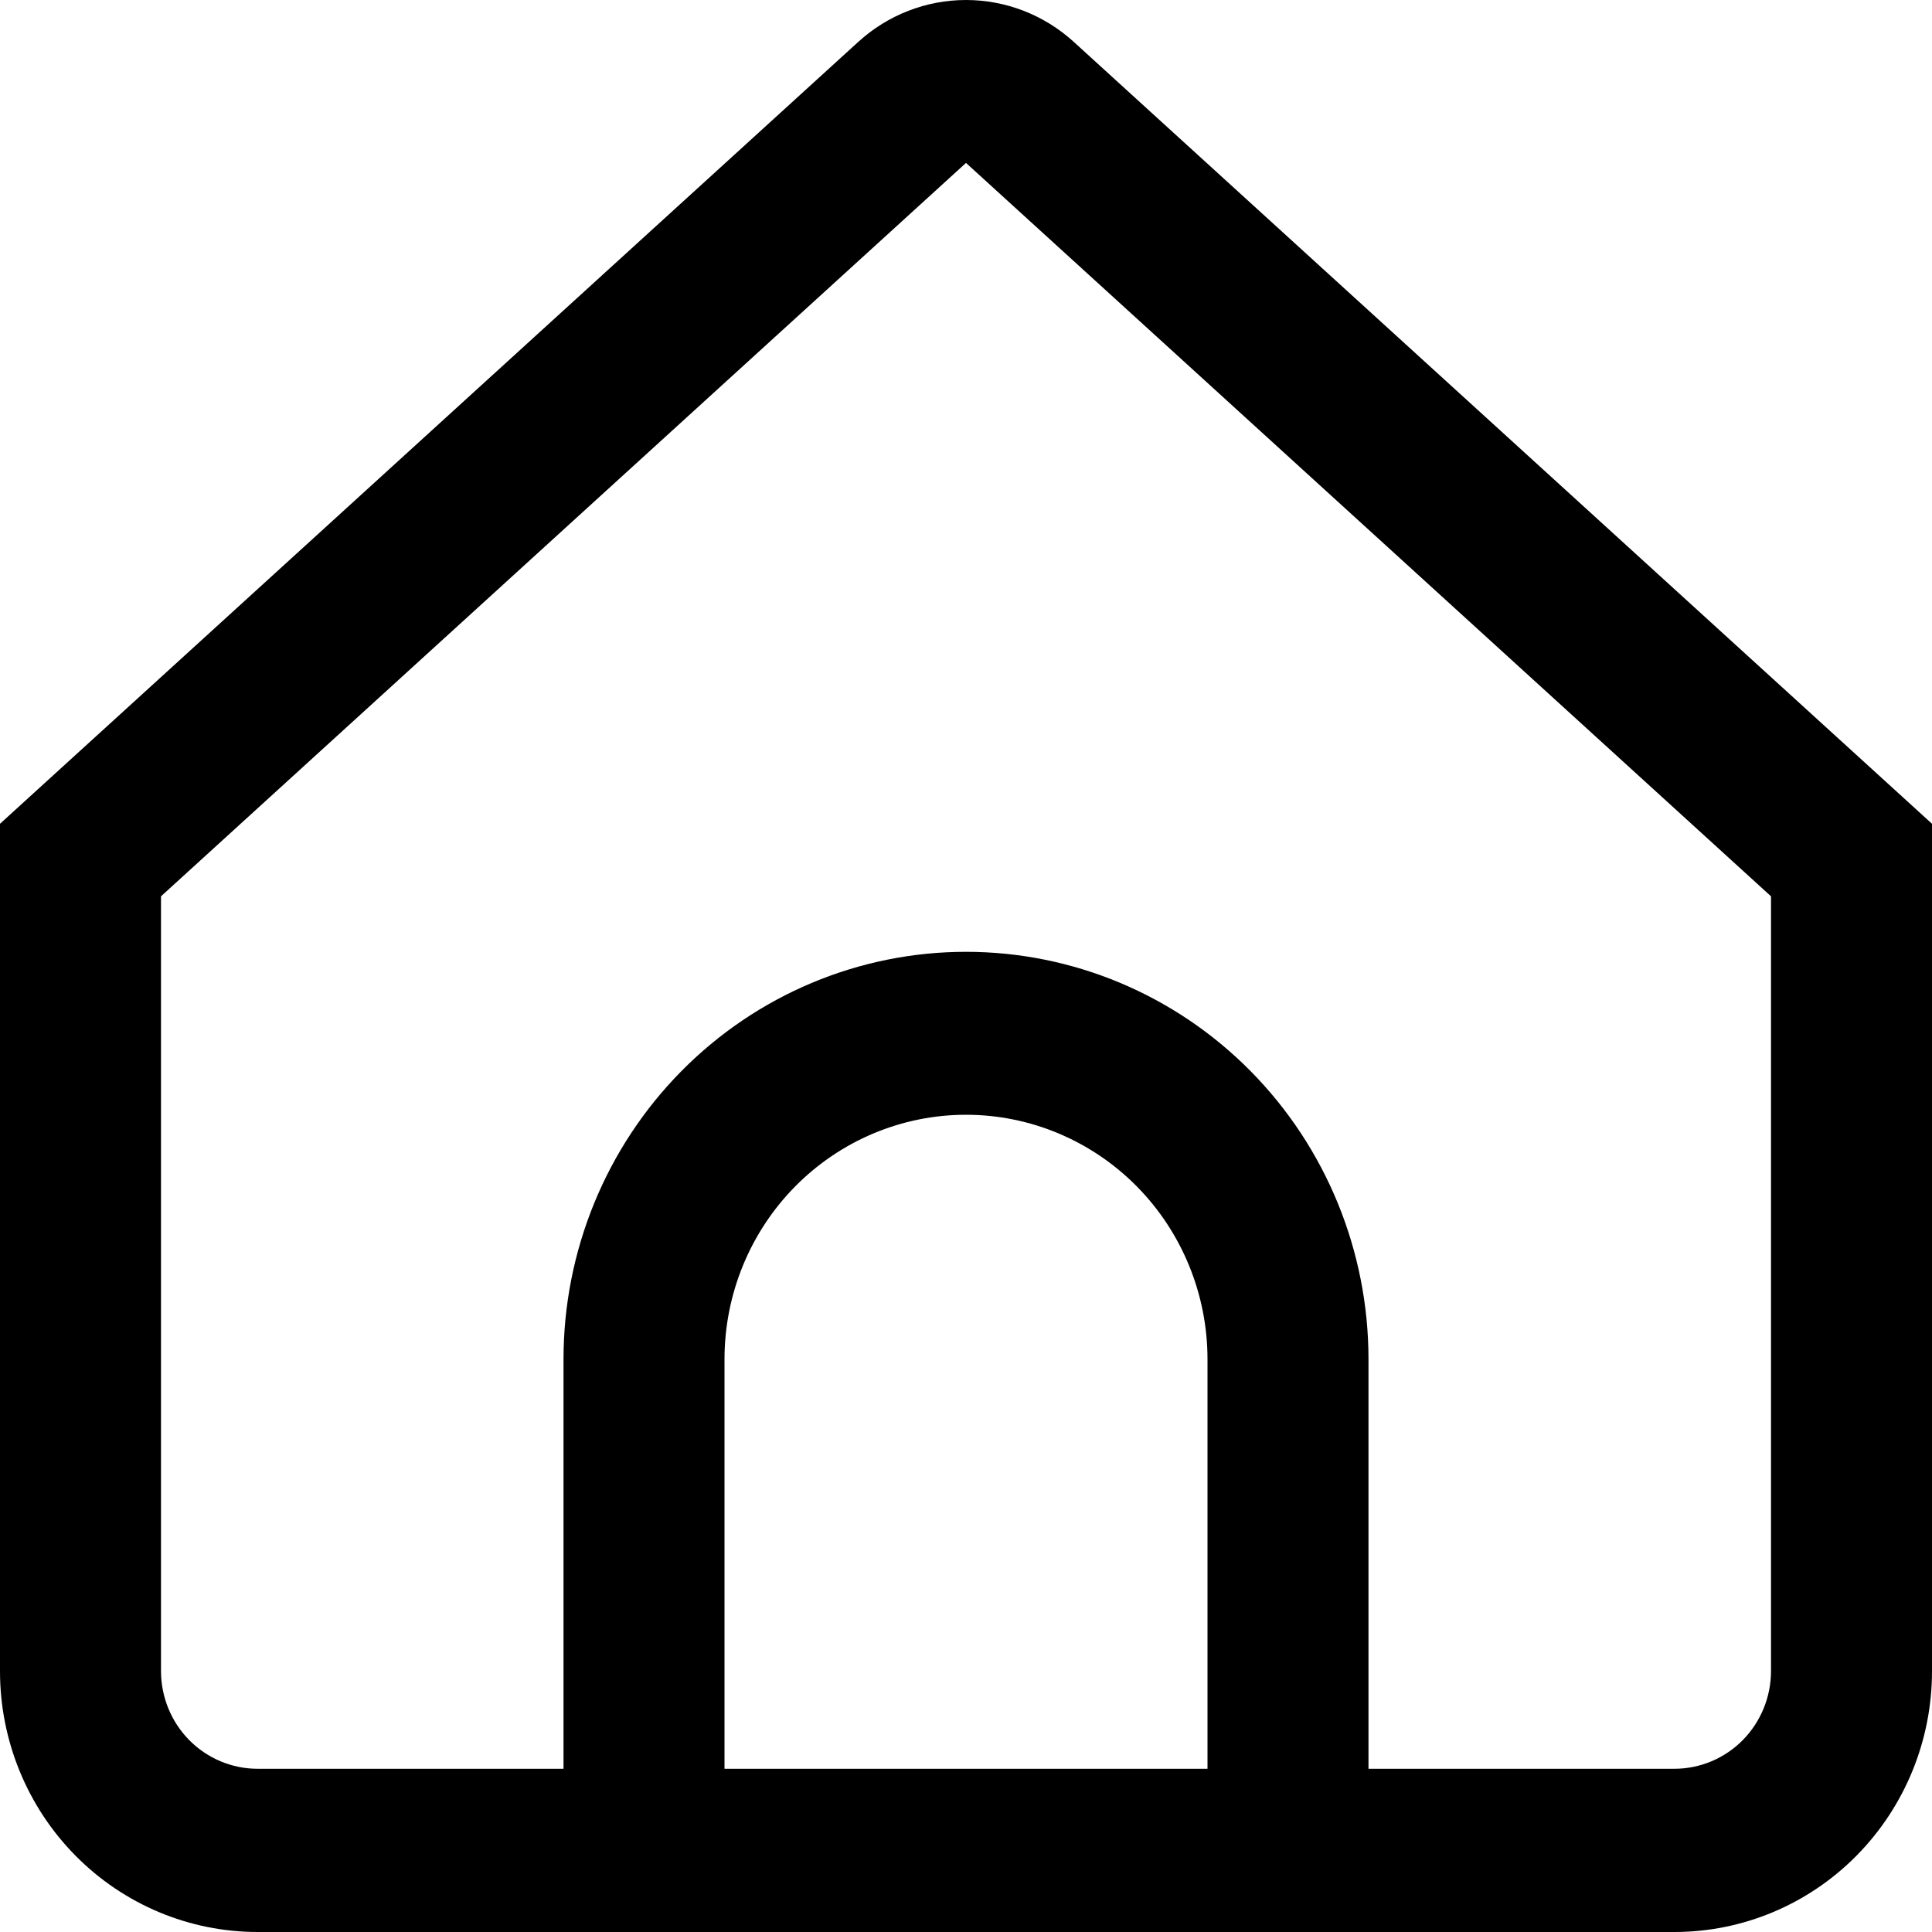 <svg width="70" height="70" viewBox="0 0 70 70" fill="none" xmlns="http://www.w3.org/2000/svg">
<path d="M38.903 1.516C37.831 0.54 36.441 0 35 0C33.559 0 32.169 0.54 31.098 1.516L0 29.847V60.552C0 63.058 0.983 65.461 2.734 67.233C4.484 69.005 6.858 70 9.333 70H60.667C63.142 70 65.516 69.005 67.266 67.233C69.017 65.461 70 63.058 70 60.552V29.847L38.903 1.516ZM43.75 64.086H26.25V49.248C26.25 46.898 27.172 44.646 28.813 42.984C30.454 41.324 32.679 40.39 35 40.39C37.321 40.39 39.546 41.324 41.187 42.984C42.828 44.646 43.75 46.898 43.75 49.248V64.086ZM64.167 60.543C64.167 61.483 63.798 62.384 63.142 63.049C62.485 63.713 61.595 64.086 60.667 64.086H49.583V49.248C49.583 45.332 48.047 41.578 45.312 38.809C42.577 36.041 38.868 34.486 35 34.486C31.132 34.486 27.423 36.041 24.688 38.809C21.953 41.578 20.417 45.332 20.417 49.248V64.086H9.333C8.405 64.086 7.515 63.713 6.858 63.049C6.202 62.384 5.833 61.483 5.833 60.543V32.475L35 5.903L64.167 32.475V60.543Z" fill="black"/>
</svg>
